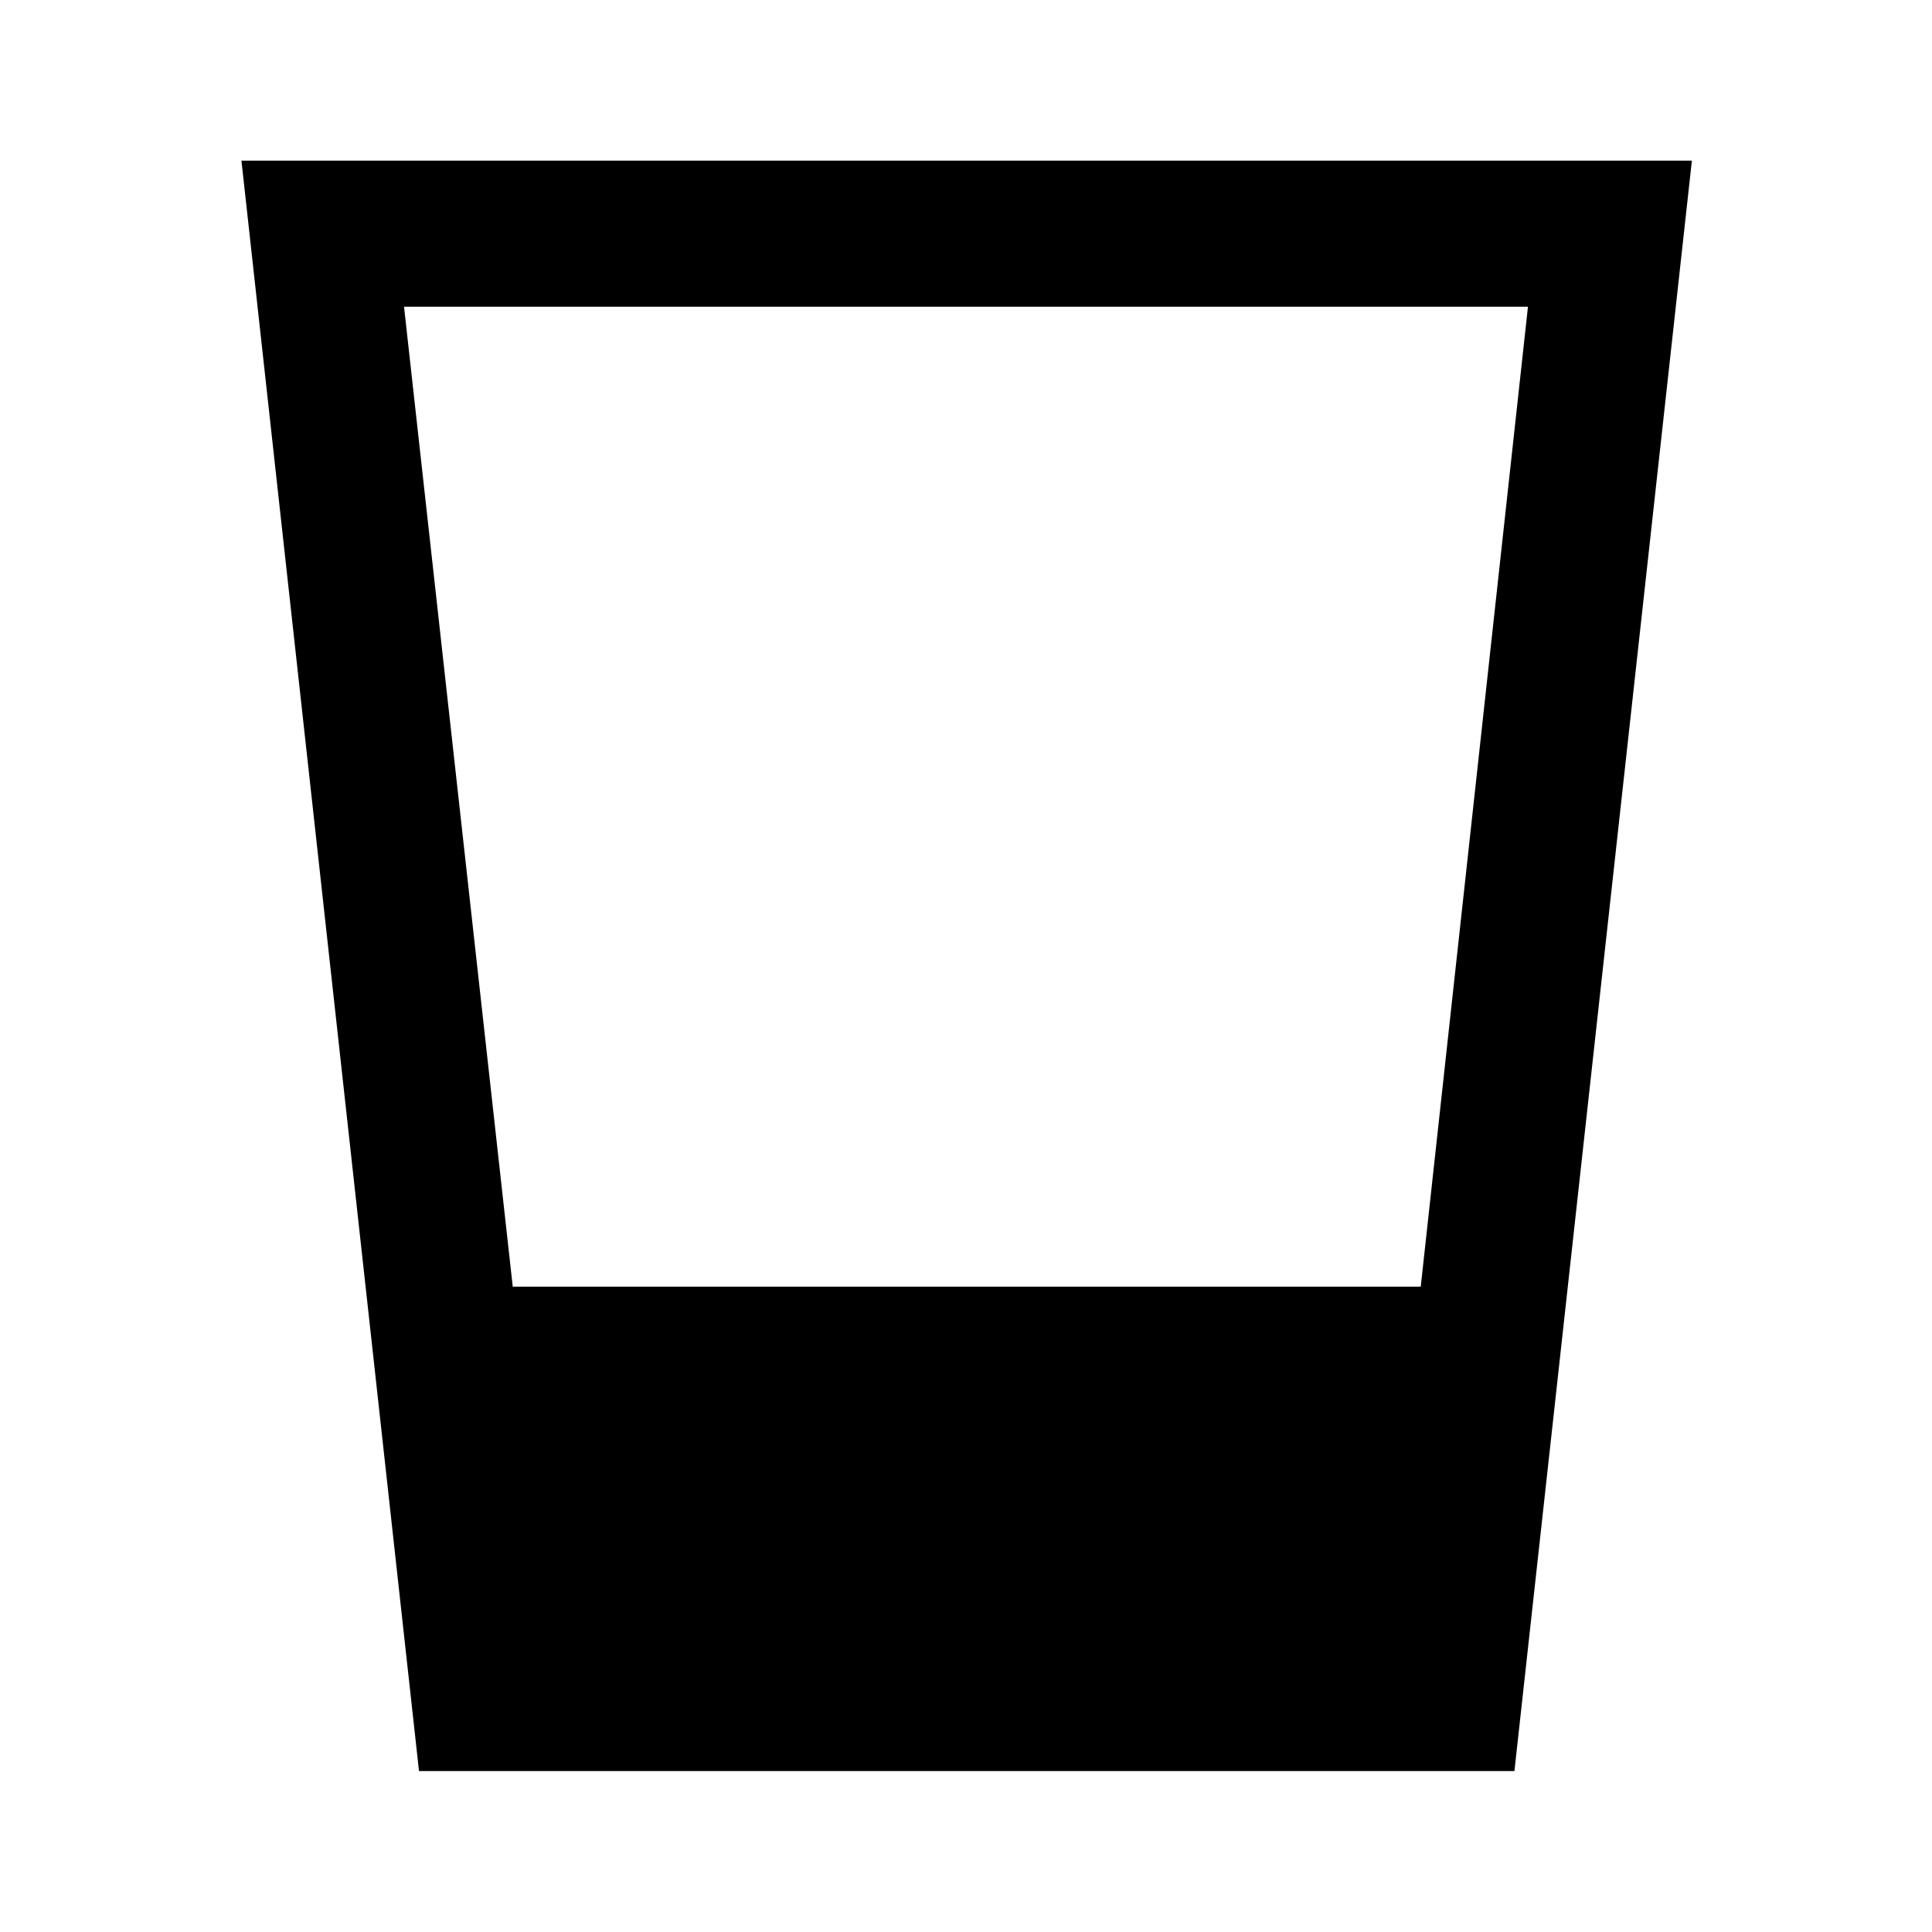 <svg xmlns="http://www.w3.org/2000/svg" height="40" viewBox="0 -960 960 960" width="40"><path d="m208.2-79.97-88.23-800.22h720.72L752.51-79.97H208.2Zm46.58-240.7h451.18l53.28-486.94H200.76l54.02 486.94Z"/></svg>